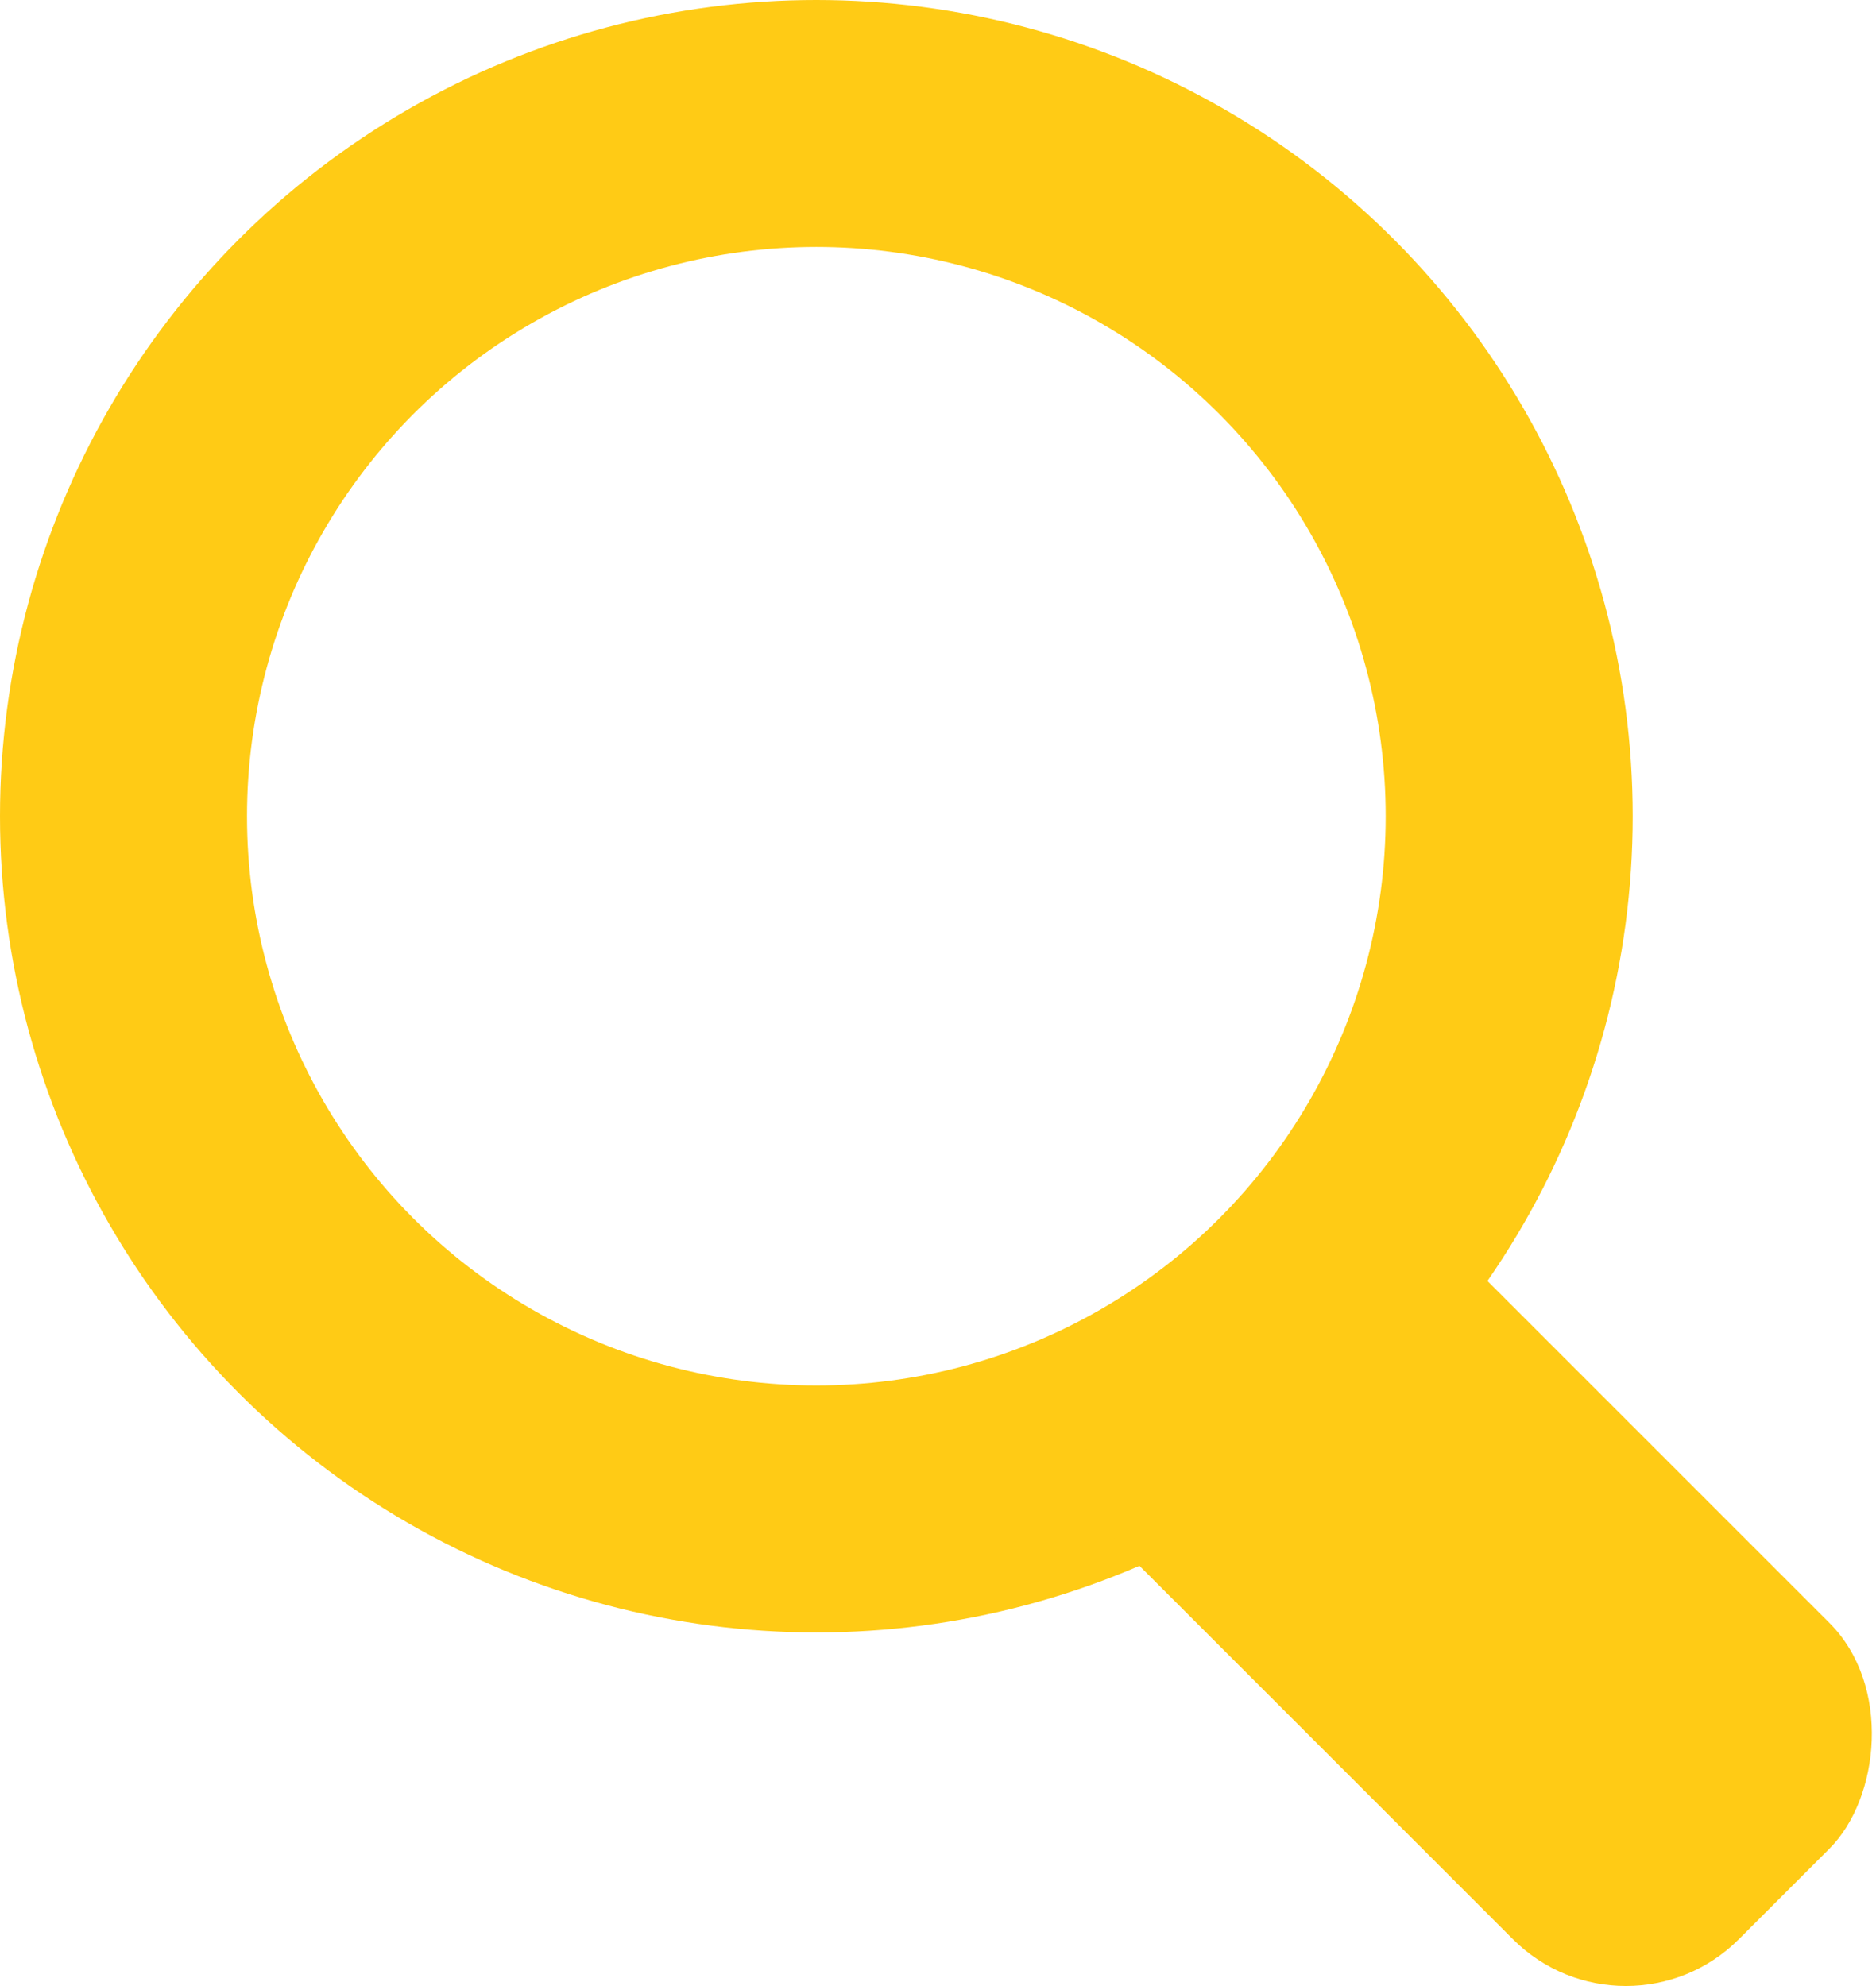 <svg id="Layer_1" data-name="Layer 1" xmlns="http://www.w3.org/2000/svg" viewBox="0 0 45.57 48.25"><defs><style>.cls-1{fill:none;stroke:#ffcb15;stroke-miterlimit:10;stroke-width:6px;}.cls-2{fill:#ffcb15;}</style></defs><title>Search.Icon</title><circle class="cls-1" cx="19.83" cy="19.83" r="16.83"/><rect class="cls-2" x="170.24" y="162.5" width="20.97" height="10.87" rx="3.88" ry="3.88" transform="translate(26.88 -207.94) rotate(45)"/></svg>